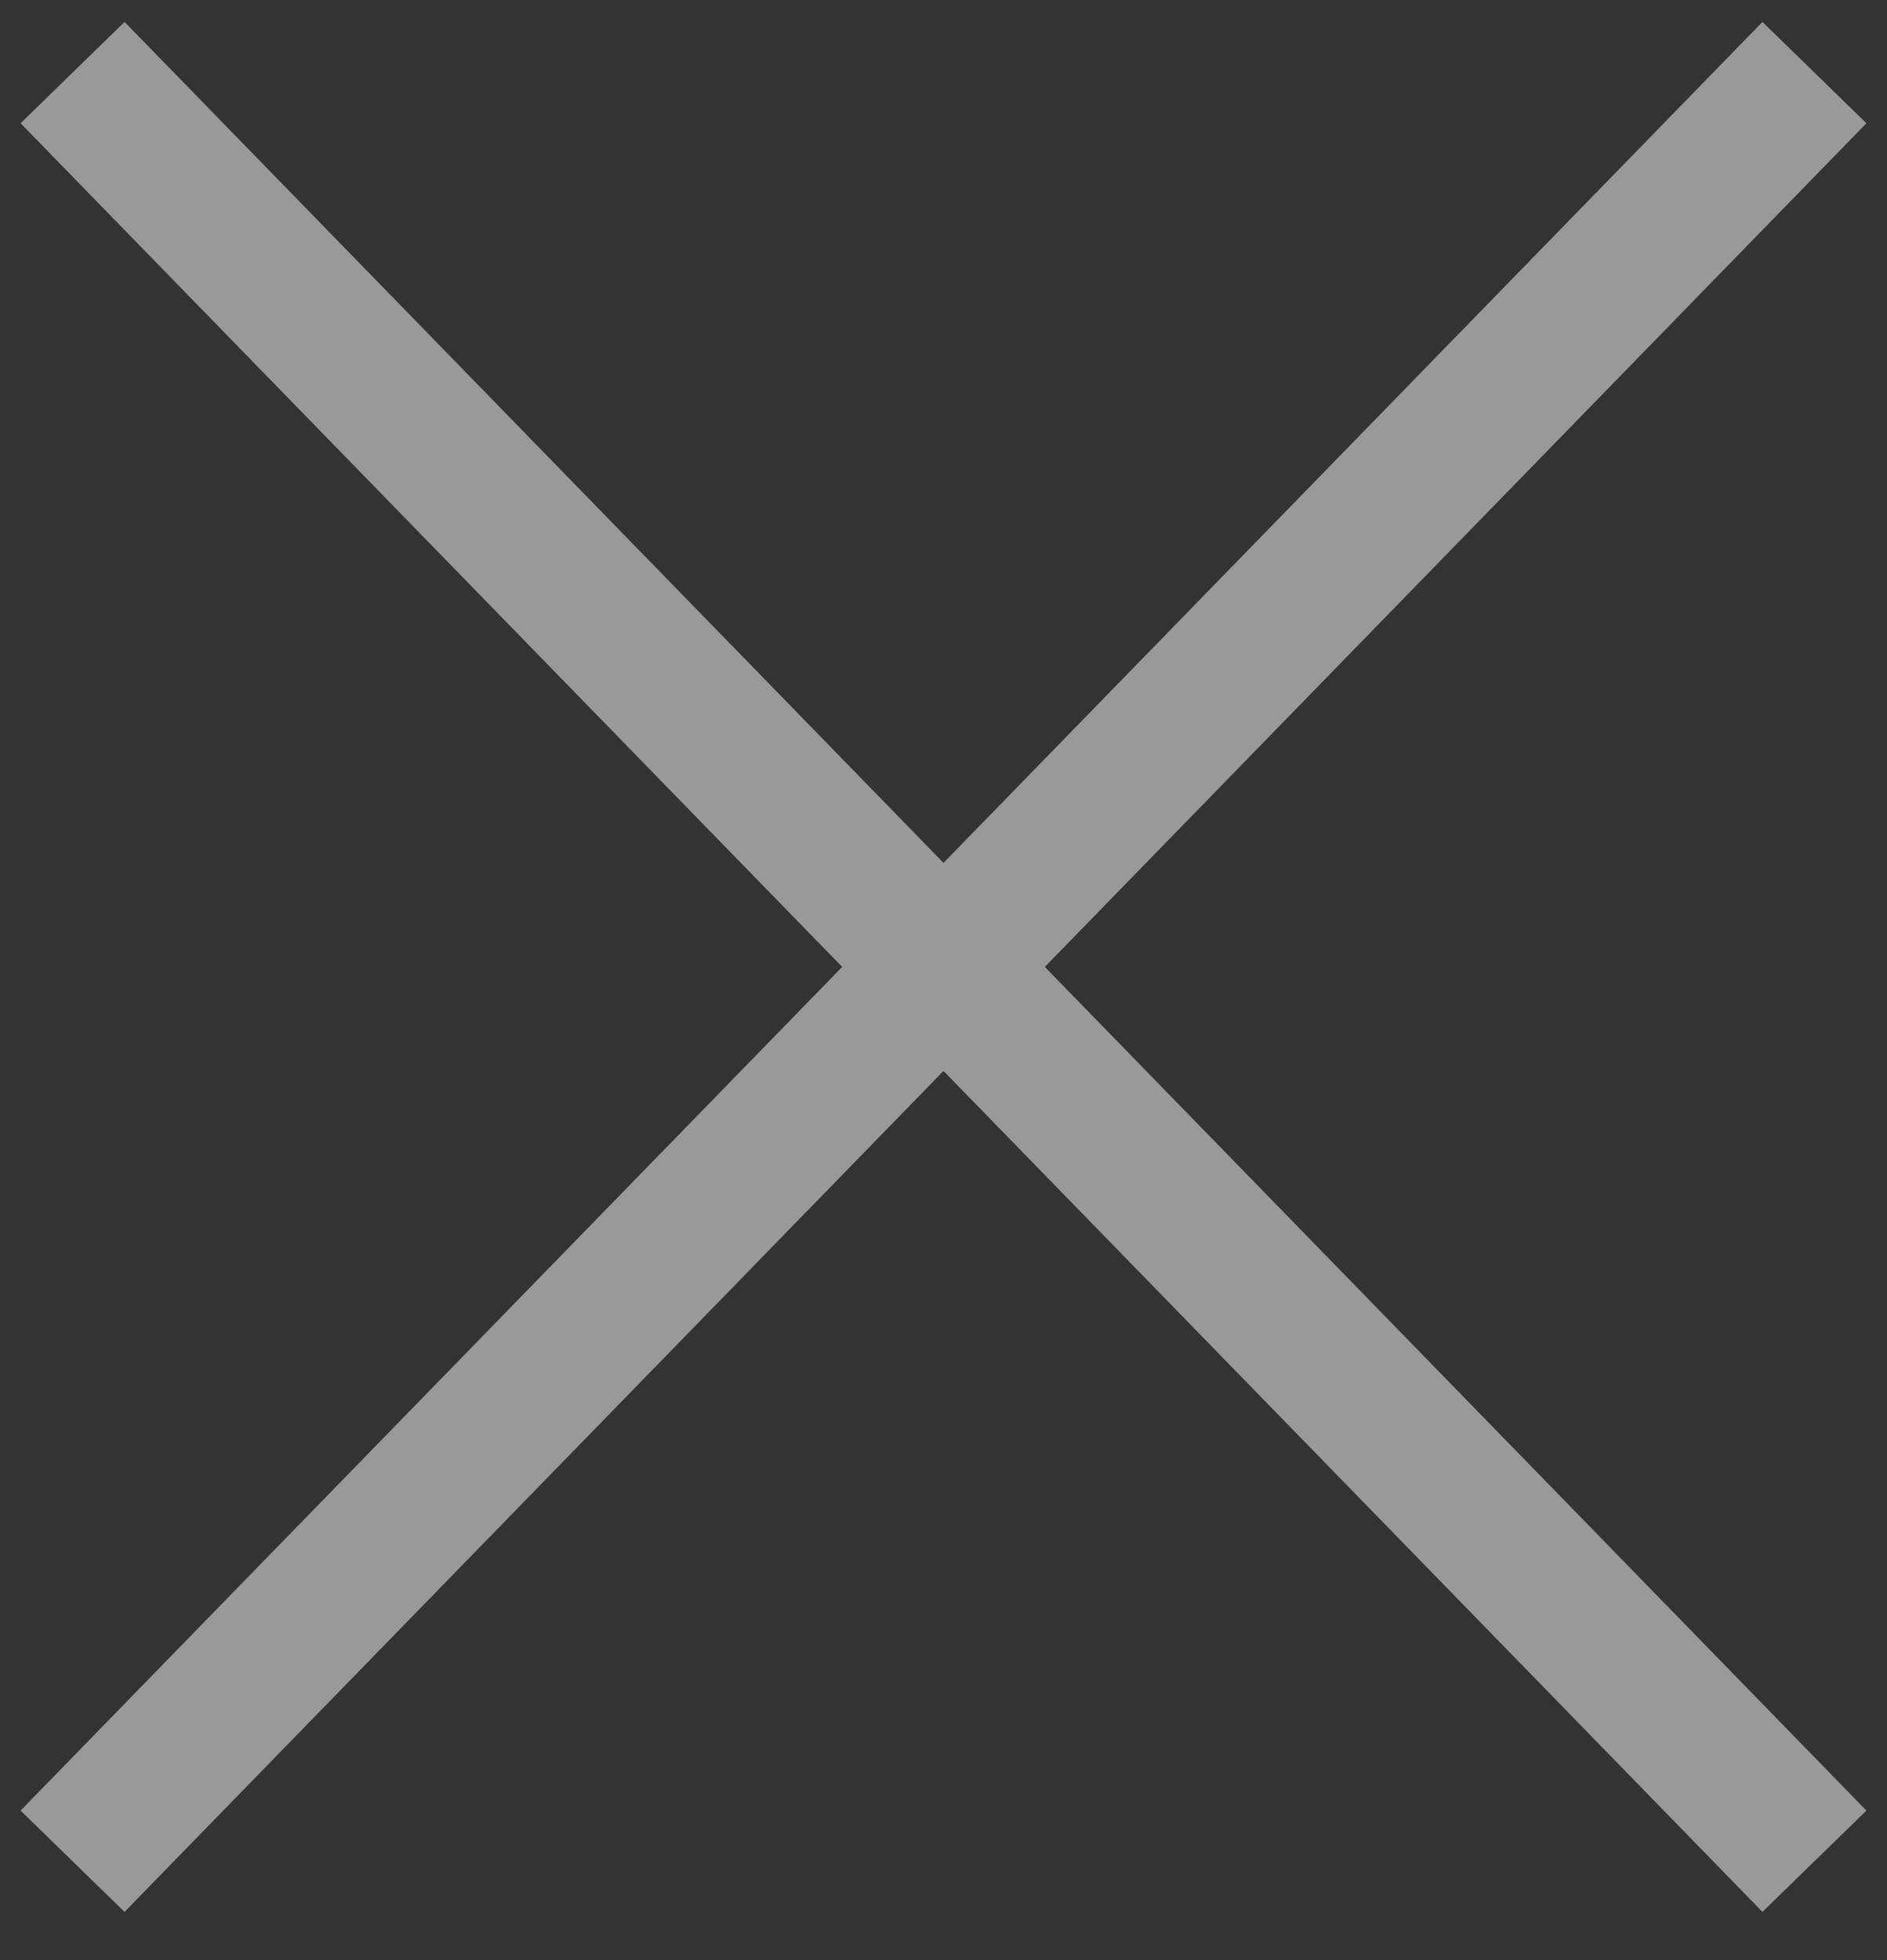 <svg width="26" height="27" viewBox="0 0 26 27" fill="none" xmlns="http://www.w3.org/2000/svg">
<rect x="0" y="0" width="26" height="27" fill="#333333" stroke="none"/>
<path d="M13 13.319L1 1M13 13.319L1 25.638M13 13.319L25 1M13 13.319L25 25.638" stroke="white" stroke-opacity="0.5" stroke-width="2"/>
</svg>
